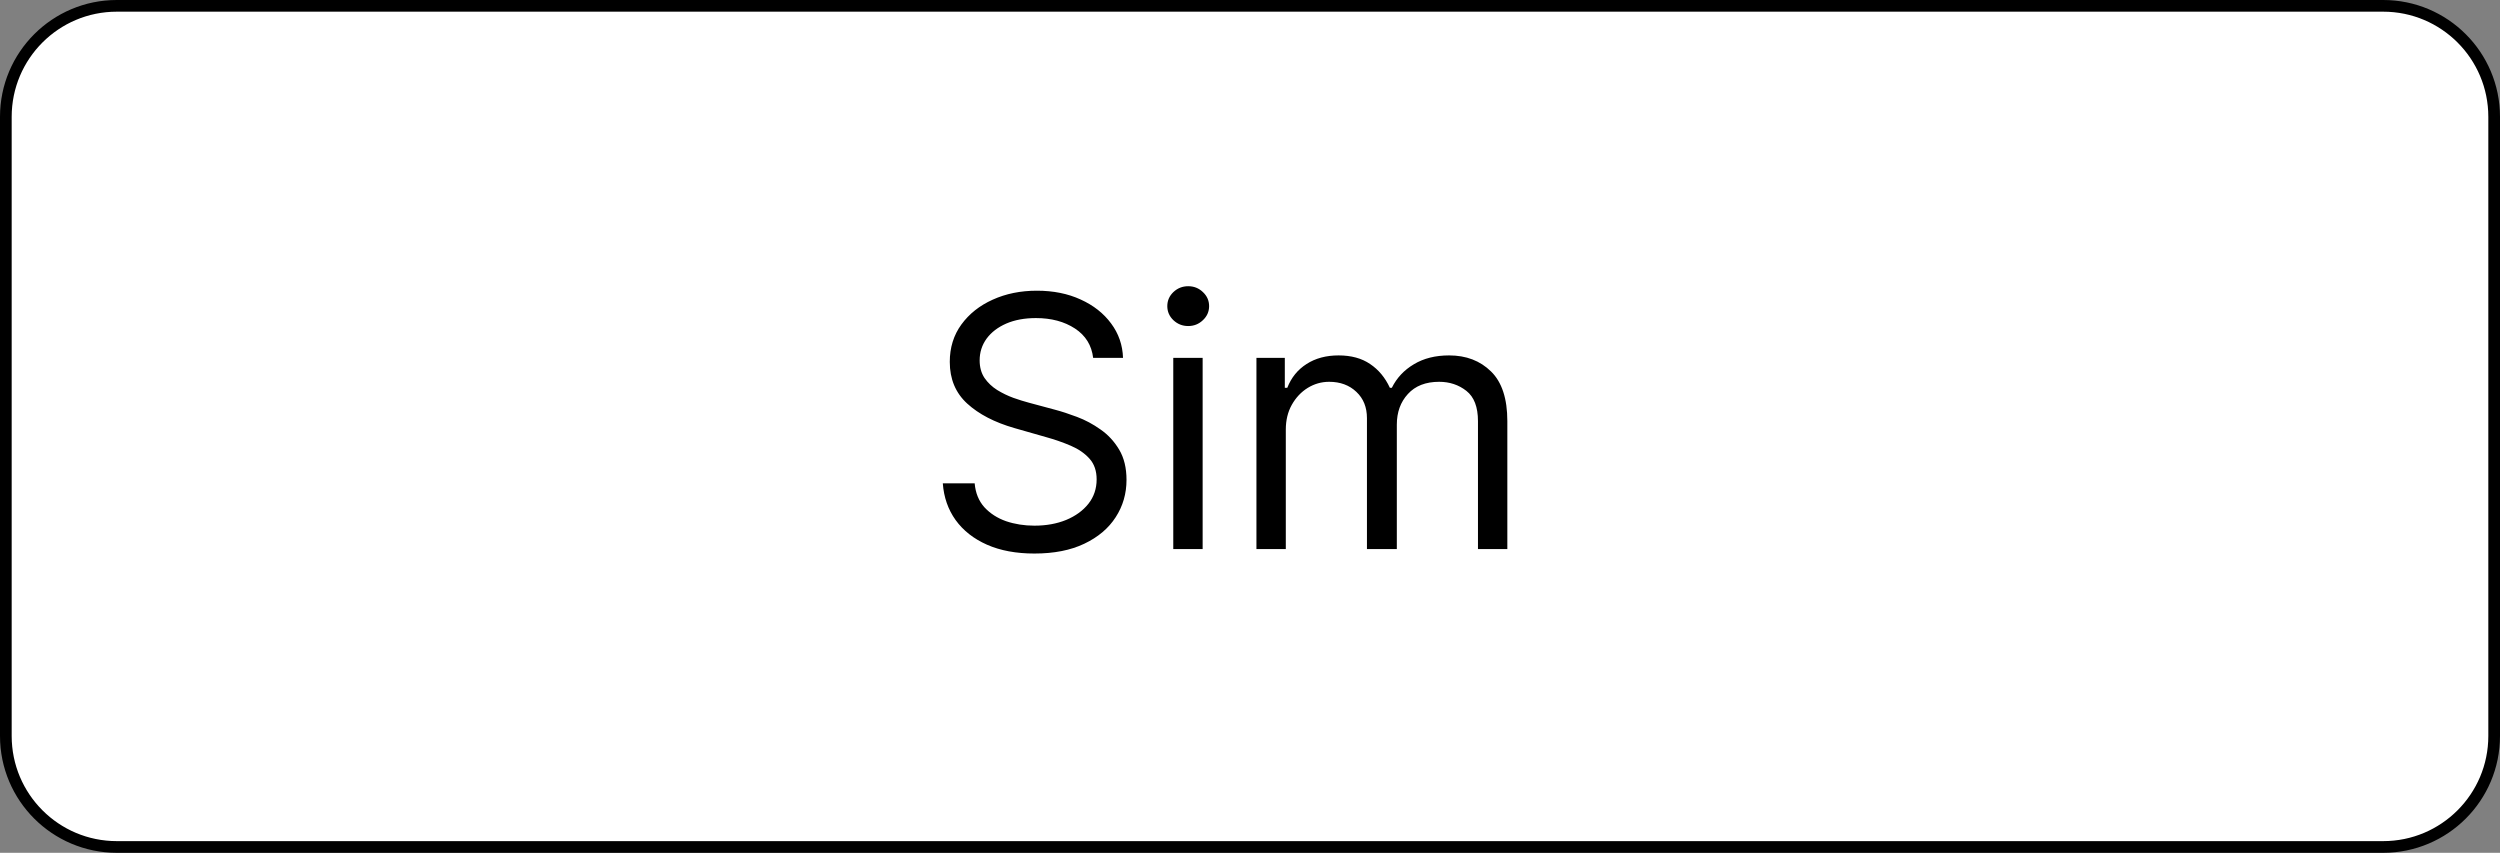 <svg width="214" height="73" viewBox="0 0 214 73" fill="none" xmlns="http://www.w3.org/2000/svg">
<rect x="0" y="0" width="214" height="73" fill="#808080" stroke="none"/>
<path d="M10 0.5H204C209.247 0.5 213.5 4.753 213.5 10V63C213.5 68.247 209.247 72.5 204 72.5H10C4.753 72.5 0.5 68.247 0.5 63V10C0.5 4.753 4.753 0.5 10 0.5Z" fill="white" stroke="black"/>
<path d="M93.574 30.636C93.446 29.557 92.928 28.719 92.019 28.122C91.109 27.526 89.994 27.227 88.673 27.227C87.707 27.227 86.862 27.384 86.138 27.696C85.421 28.009 84.859 28.438 84.454 28.985C84.057 29.532 83.858 30.153 83.858 30.849C83.858 31.432 83.996 31.933 84.273 32.352C84.558 32.764 84.92 33.108 85.36 33.385C85.8 33.655 86.262 33.879 86.745 34.056C87.228 34.227 87.672 34.365 88.077 34.472L90.293 35.068C90.861 35.217 91.493 35.423 92.189 35.686C92.892 35.949 93.563 36.307 94.202 36.762C94.849 37.209 95.381 37.785 95.8 38.488C96.219 39.191 96.429 40.054 96.429 41.077C96.429 42.256 96.12 43.321 95.502 44.273C94.891 45.224 93.996 45.981 92.817 46.542C91.646 47.103 90.222 47.383 88.546 47.383C86.983 47.383 85.63 47.131 84.487 46.627C83.35 46.123 82.455 45.42 81.802 44.518C81.156 43.616 80.79 42.568 80.704 41.375H83.432C83.503 42.199 83.78 42.881 84.263 43.42C84.753 43.953 85.371 44.351 86.117 44.614C86.869 44.869 87.679 44.997 88.546 44.997C89.554 44.997 90.46 44.834 91.262 44.507C92.065 44.173 92.7 43.712 93.169 43.122C93.638 42.526 93.872 41.83 93.872 41.034C93.872 40.31 93.67 39.72 93.265 39.266C92.86 38.811 92.327 38.442 91.667 38.158C91.006 37.874 90.293 37.625 89.526 37.412L86.841 36.645C85.136 36.155 83.787 35.455 82.793 34.546C81.798 33.637 81.301 32.447 81.301 30.977C81.301 29.756 81.631 28.69 82.292 27.781C82.96 26.865 83.854 26.155 84.977 25.651C86.106 25.139 87.367 24.884 88.758 24.884C90.165 24.884 91.415 25.136 92.508 25.64C93.602 26.137 94.469 26.819 95.108 27.685C95.754 28.552 96.095 29.535 96.131 30.636H93.574ZM100.432 47V30.636H102.946V47H100.432ZM101.71 27.909C101.22 27.909 100.798 27.742 100.443 27.408C100.095 27.075 99.921 26.673 99.921 26.204C99.921 25.736 100.095 25.334 100.443 25.001C100.798 24.667 101.22 24.5 101.71 24.5C102.2 24.5 102.619 24.667 102.968 25.001C103.323 25.334 103.5 25.736 103.5 26.204C103.5 26.673 103.323 27.075 102.968 27.408C102.619 27.742 102.2 27.909 101.71 27.909ZM107.551 47V30.636H109.98V33.193H110.193C110.534 32.32 111.085 31.641 111.844 31.158C112.604 30.668 113.517 30.423 114.582 30.423C115.662 30.423 116.56 30.668 117.278 31.158C118.002 31.641 118.567 32.32 118.972 33.193H119.142C119.561 32.348 120.19 31.677 121.028 31.18C121.866 30.675 122.871 30.423 124.043 30.423C125.506 30.423 126.702 30.881 127.633 31.798C128.563 32.707 129.028 34.124 129.028 36.048V47H126.514V36.048C126.514 34.841 126.184 33.978 125.523 33.459C124.863 32.941 124.085 32.682 123.19 32.682C122.04 32.682 121.148 33.03 120.516 33.726C119.884 34.415 119.568 35.288 119.568 36.347V47H117.011V35.793C117.011 34.862 116.71 34.113 116.106 33.545C115.502 32.969 114.724 32.682 113.773 32.682C113.119 32.682 112.509 32.856 111.94 33.204C111.379 33.552 110.925 34.035 110.577 34.653C110.236 35.264 110.065 35.97 110.065 36.773V47H107.551Z" fill="black"/>
</svg>
